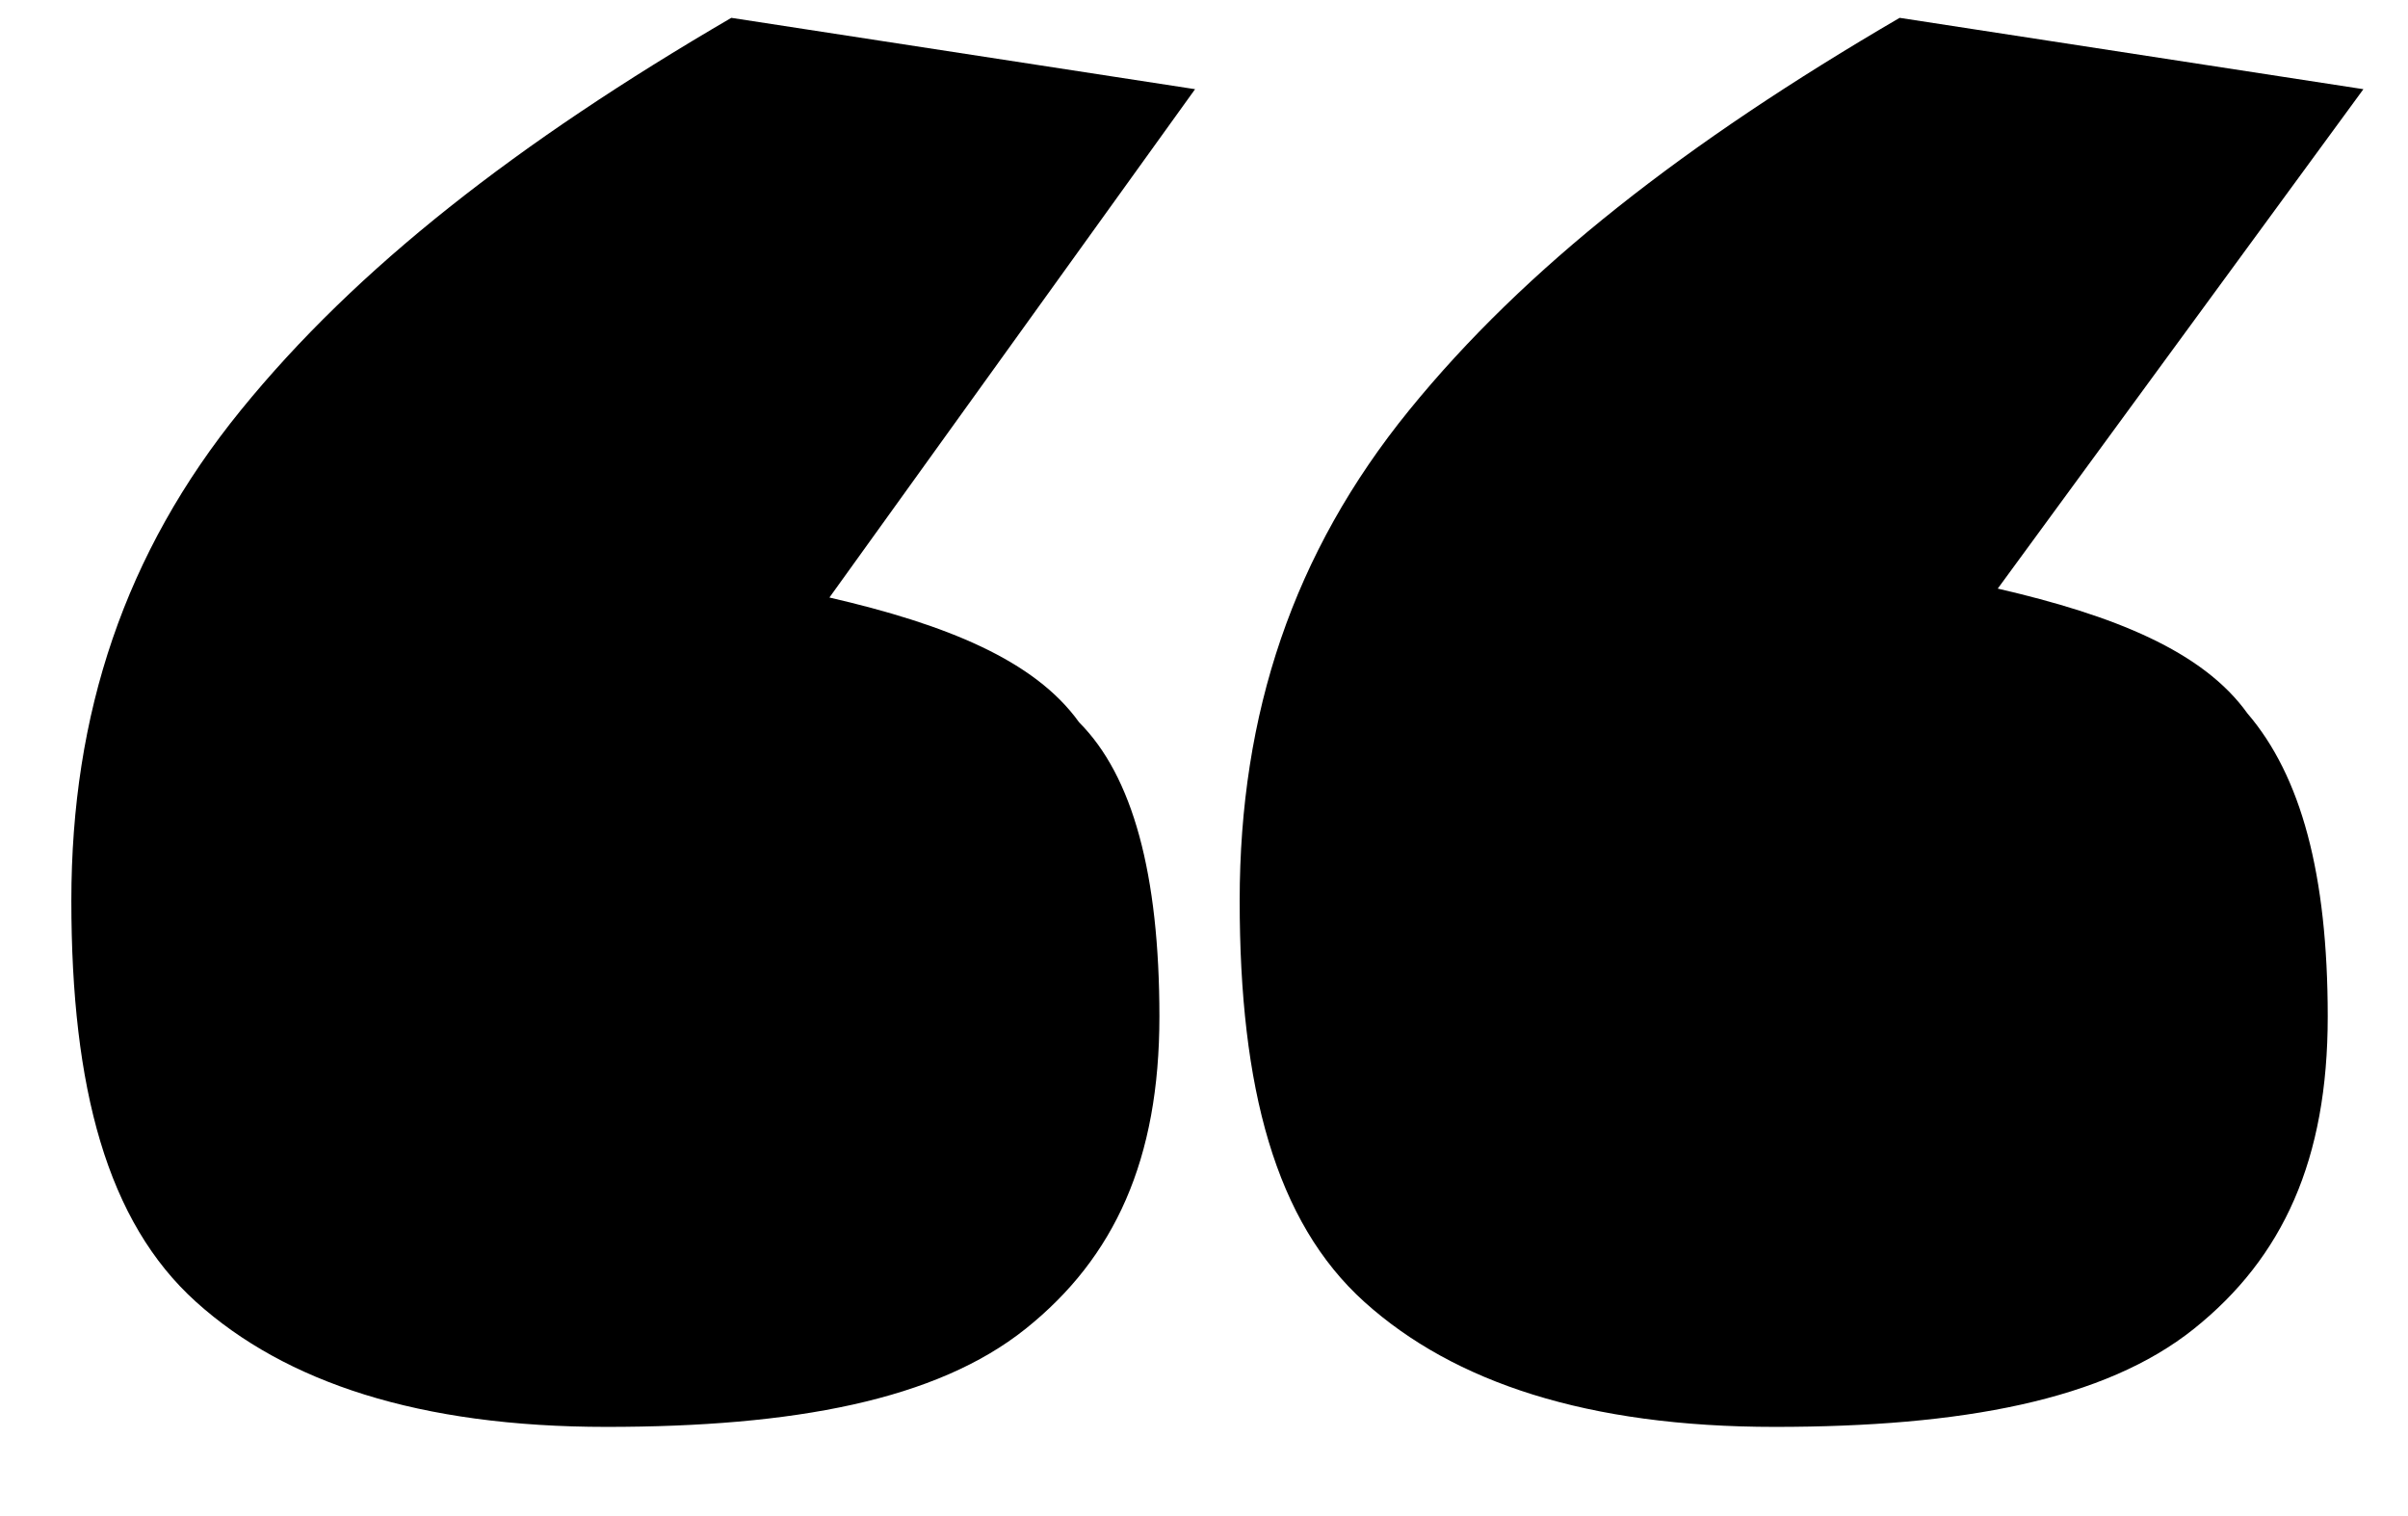 <?xml version="1.0" encoding="utf-8"?>
<!-- Generator: Adobe Illustrator 27.4.1, SVG Export Plug-In . SVG Version: 6.00 Build 0)  -->
<svg version="1.1" id="Layer_1" xmlns="http://www.w3.org/2000/svg" xmlns:xlink="http://www.w3.org/1999/xlink" x="0px" y="0px"
	 viewBox="0 0 27 17" style="enable-background:new 0 0 27 17;" xml:space="preserve">
<path d="M26.1,11.4c0,1.6-0.5,2.7-1.5,3.5c-1,0.8-2.6,1.1-4.7,1.1c-2.1,0-3.6-0.5-4.6-1.4s-1.4-2.4-1.4-4.5c0-2.1,0.6-3.9,1.9-5.5
	c1.3-1.6,3.1-3,5.5-4.4l5.2,0.8l-4.1,5.6c1.3,0.3,2.3,0.7,2.8,1.4C25.8,8.7,26.1,9.8,26.1,11.4z M13,11.4c0,1.6-0.5,2.7-1.5,3.5
	c-1,0.8-2.6,1.1-4.7,1.1c-2.1,0-3.6-0.5-4.6-1.4s-1.4-2.4-1.4-4.5c0-2.1,0.6-3.9,1.9-5.5c1.3-1.6,3.1-3,5.5-4.4l5.2,0.8L9.3,6.7
	c1.3,0.3,2.3,0.7,2.8,1.4C12.7,8.7,13,9.8,13,11.4z"/>
</svg>
